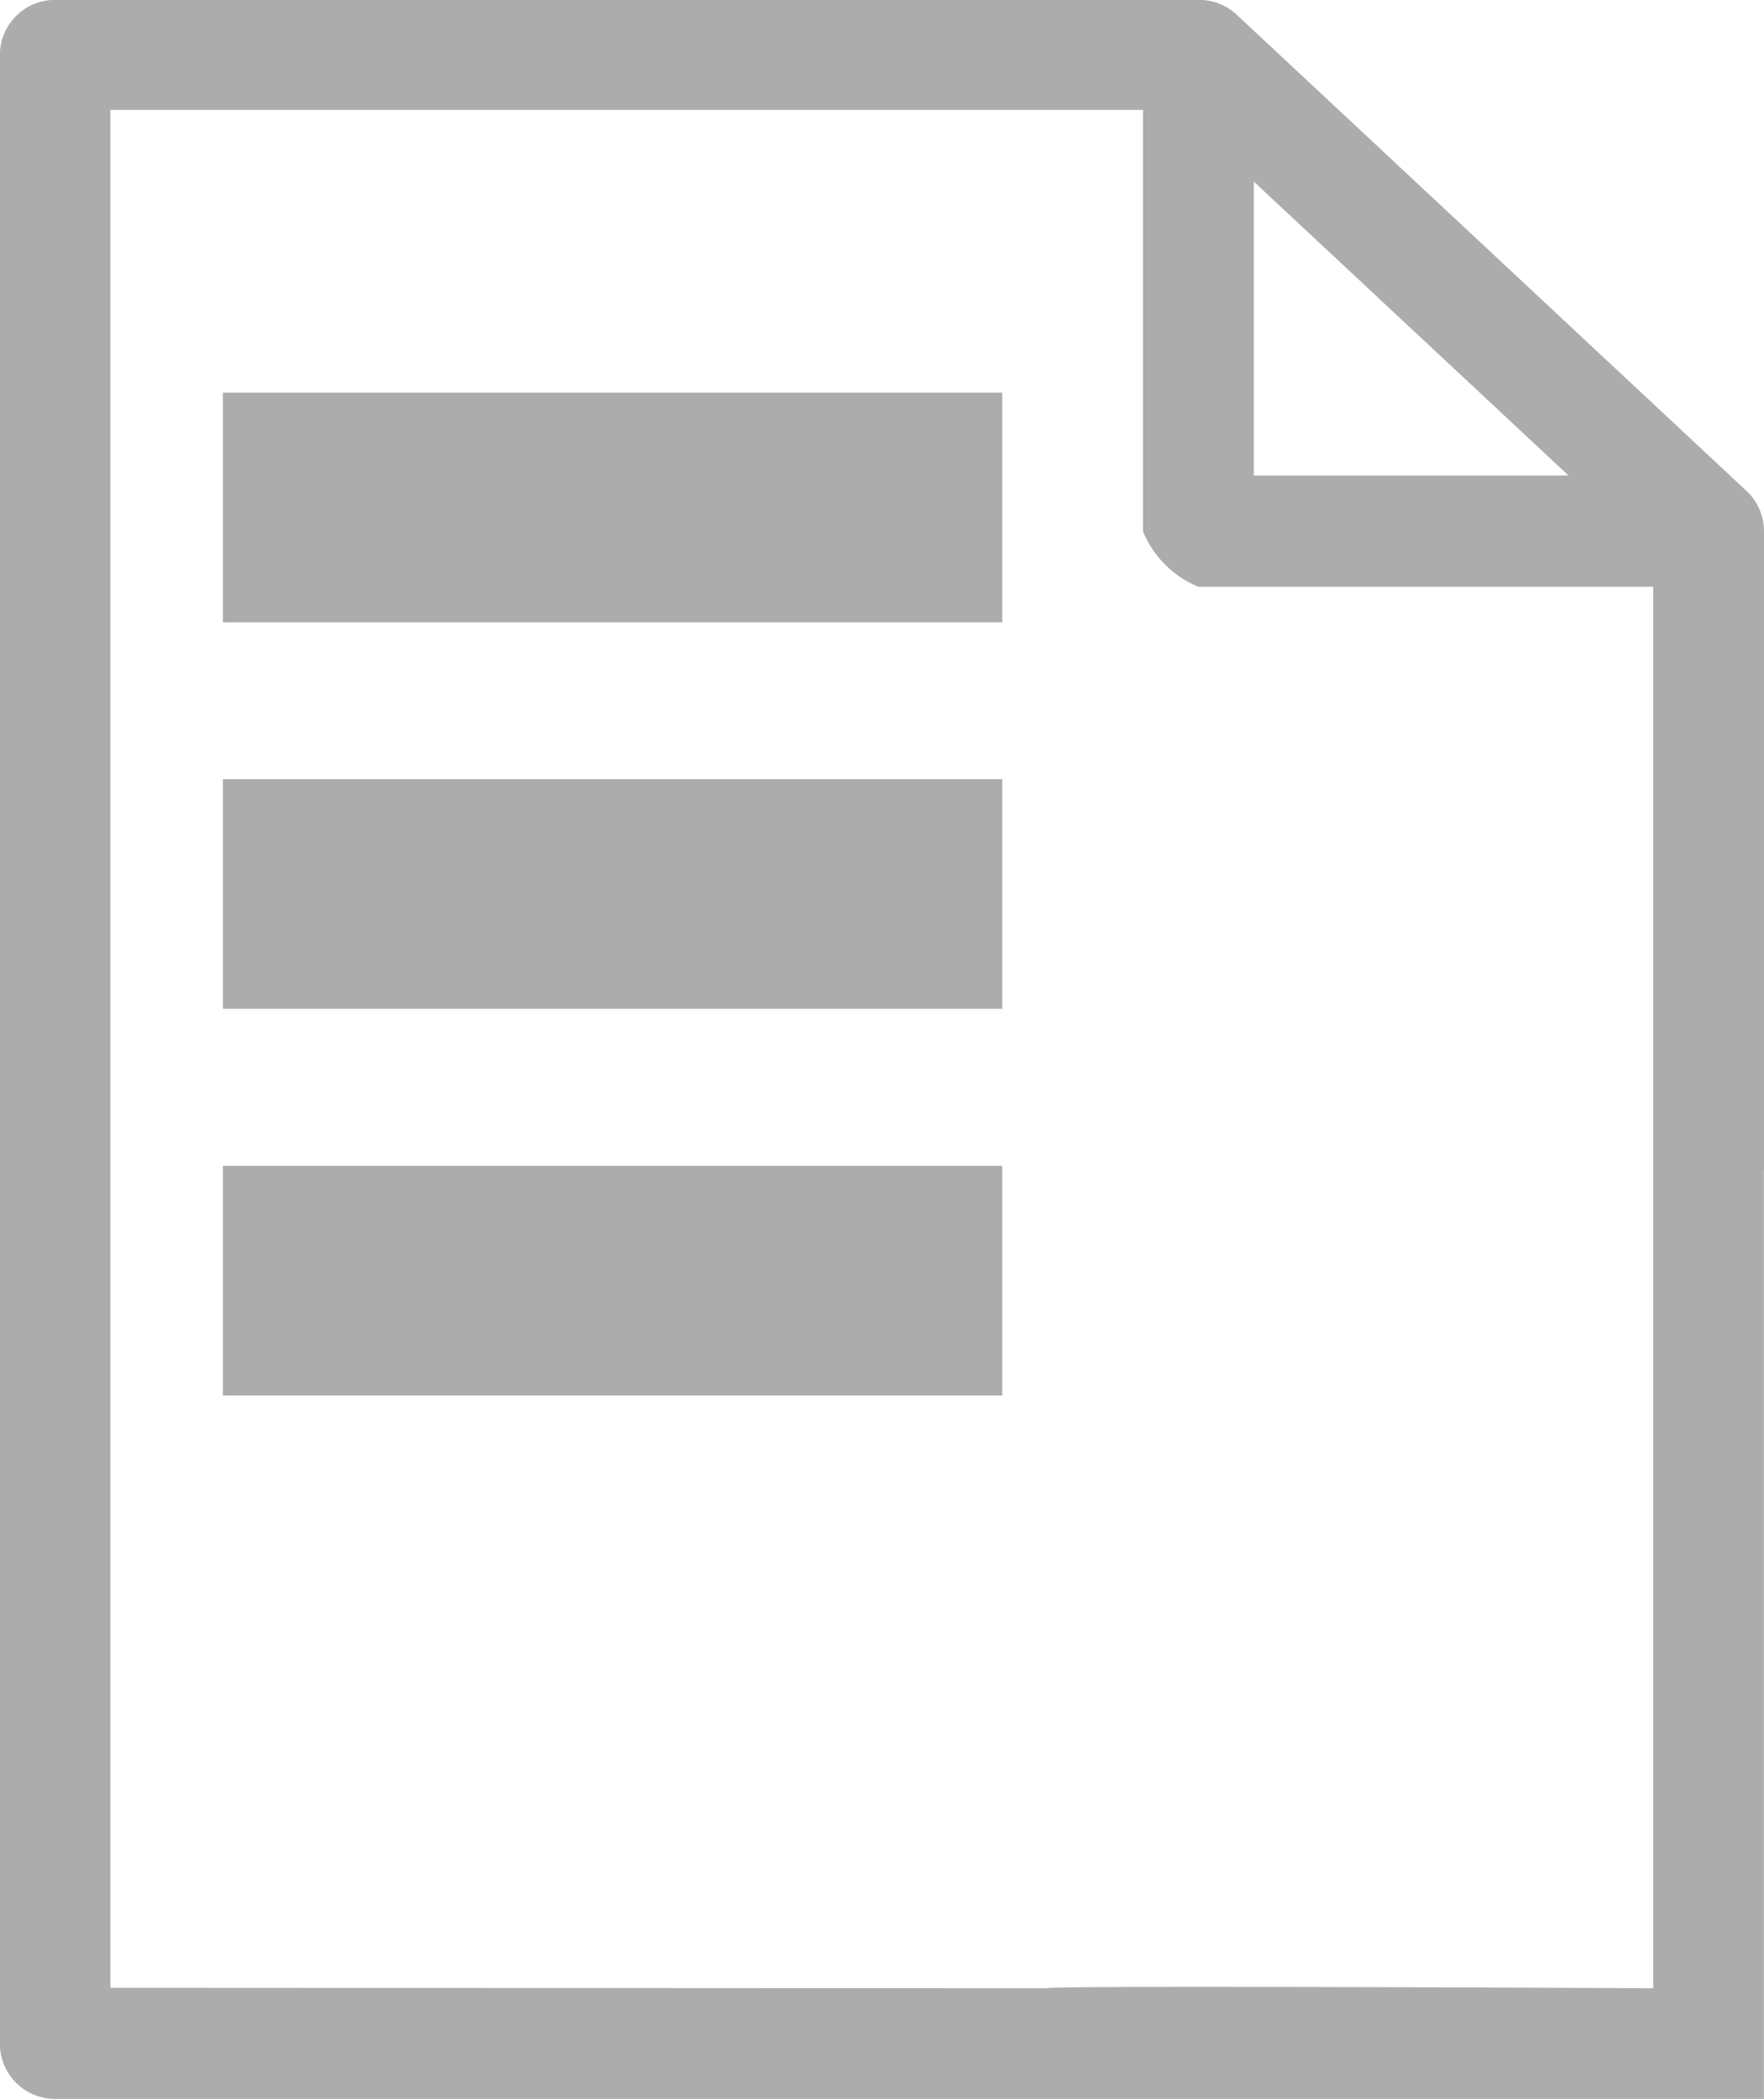 <svg xmlns="http://www.w3.org/2000/svg" width="14.798" height="17.603" viewBox="0 0 14.798 17.603">
  <g id="district_list" transform="translate(-44.966 -646)">
    <path id="Path_2401" data-name="Path 2401" d="M184.35,137.59h5.538v.926H184.35Z" transform="translate(-137.014 512.203)" fill="#acacac" stroke="#acacac" stroke-width="1"/>
    <path id="Path_2402" data-name="Path 2402" d="M184.35,215.99h5.538v.926H184.35Z" transform="translate(-137.014 437.045)" fill="#acacac" stroke="#acacac" stroke-width="1"/>
    <path id="Path_2403" data-name="Path 2403" d="M184.35,294.39h5.538v.926H184.35Z" transform="translate(-137.014 361.888)" fill="#acacac" stroke="#acacac" stroke-width="1"/>
    <path id="Path_2404" data-name="Path 2404" d="M140.809,50.86V45.5a.464.464,0,0,0-.144-.338l-4.283-4a.464.464,0,0,0-.315-.121h-9.594a.463.463,0,0,0-.463.463V58.182a.463.463,0,0,0,.463.463h14.335V50.86Zm-4.28-8.295,2.64,2.465h-2.64Zm-9.592,15.148V41.964H135.6V45.5a.856.856,0,0,0,.463.463h3.817v4.734s0,7.02,0,7.02-5.1-.026-5.089,0Z" transform="translate(-81.045 604.958)" fill="#acacac"/>
  </g>
</svg>
